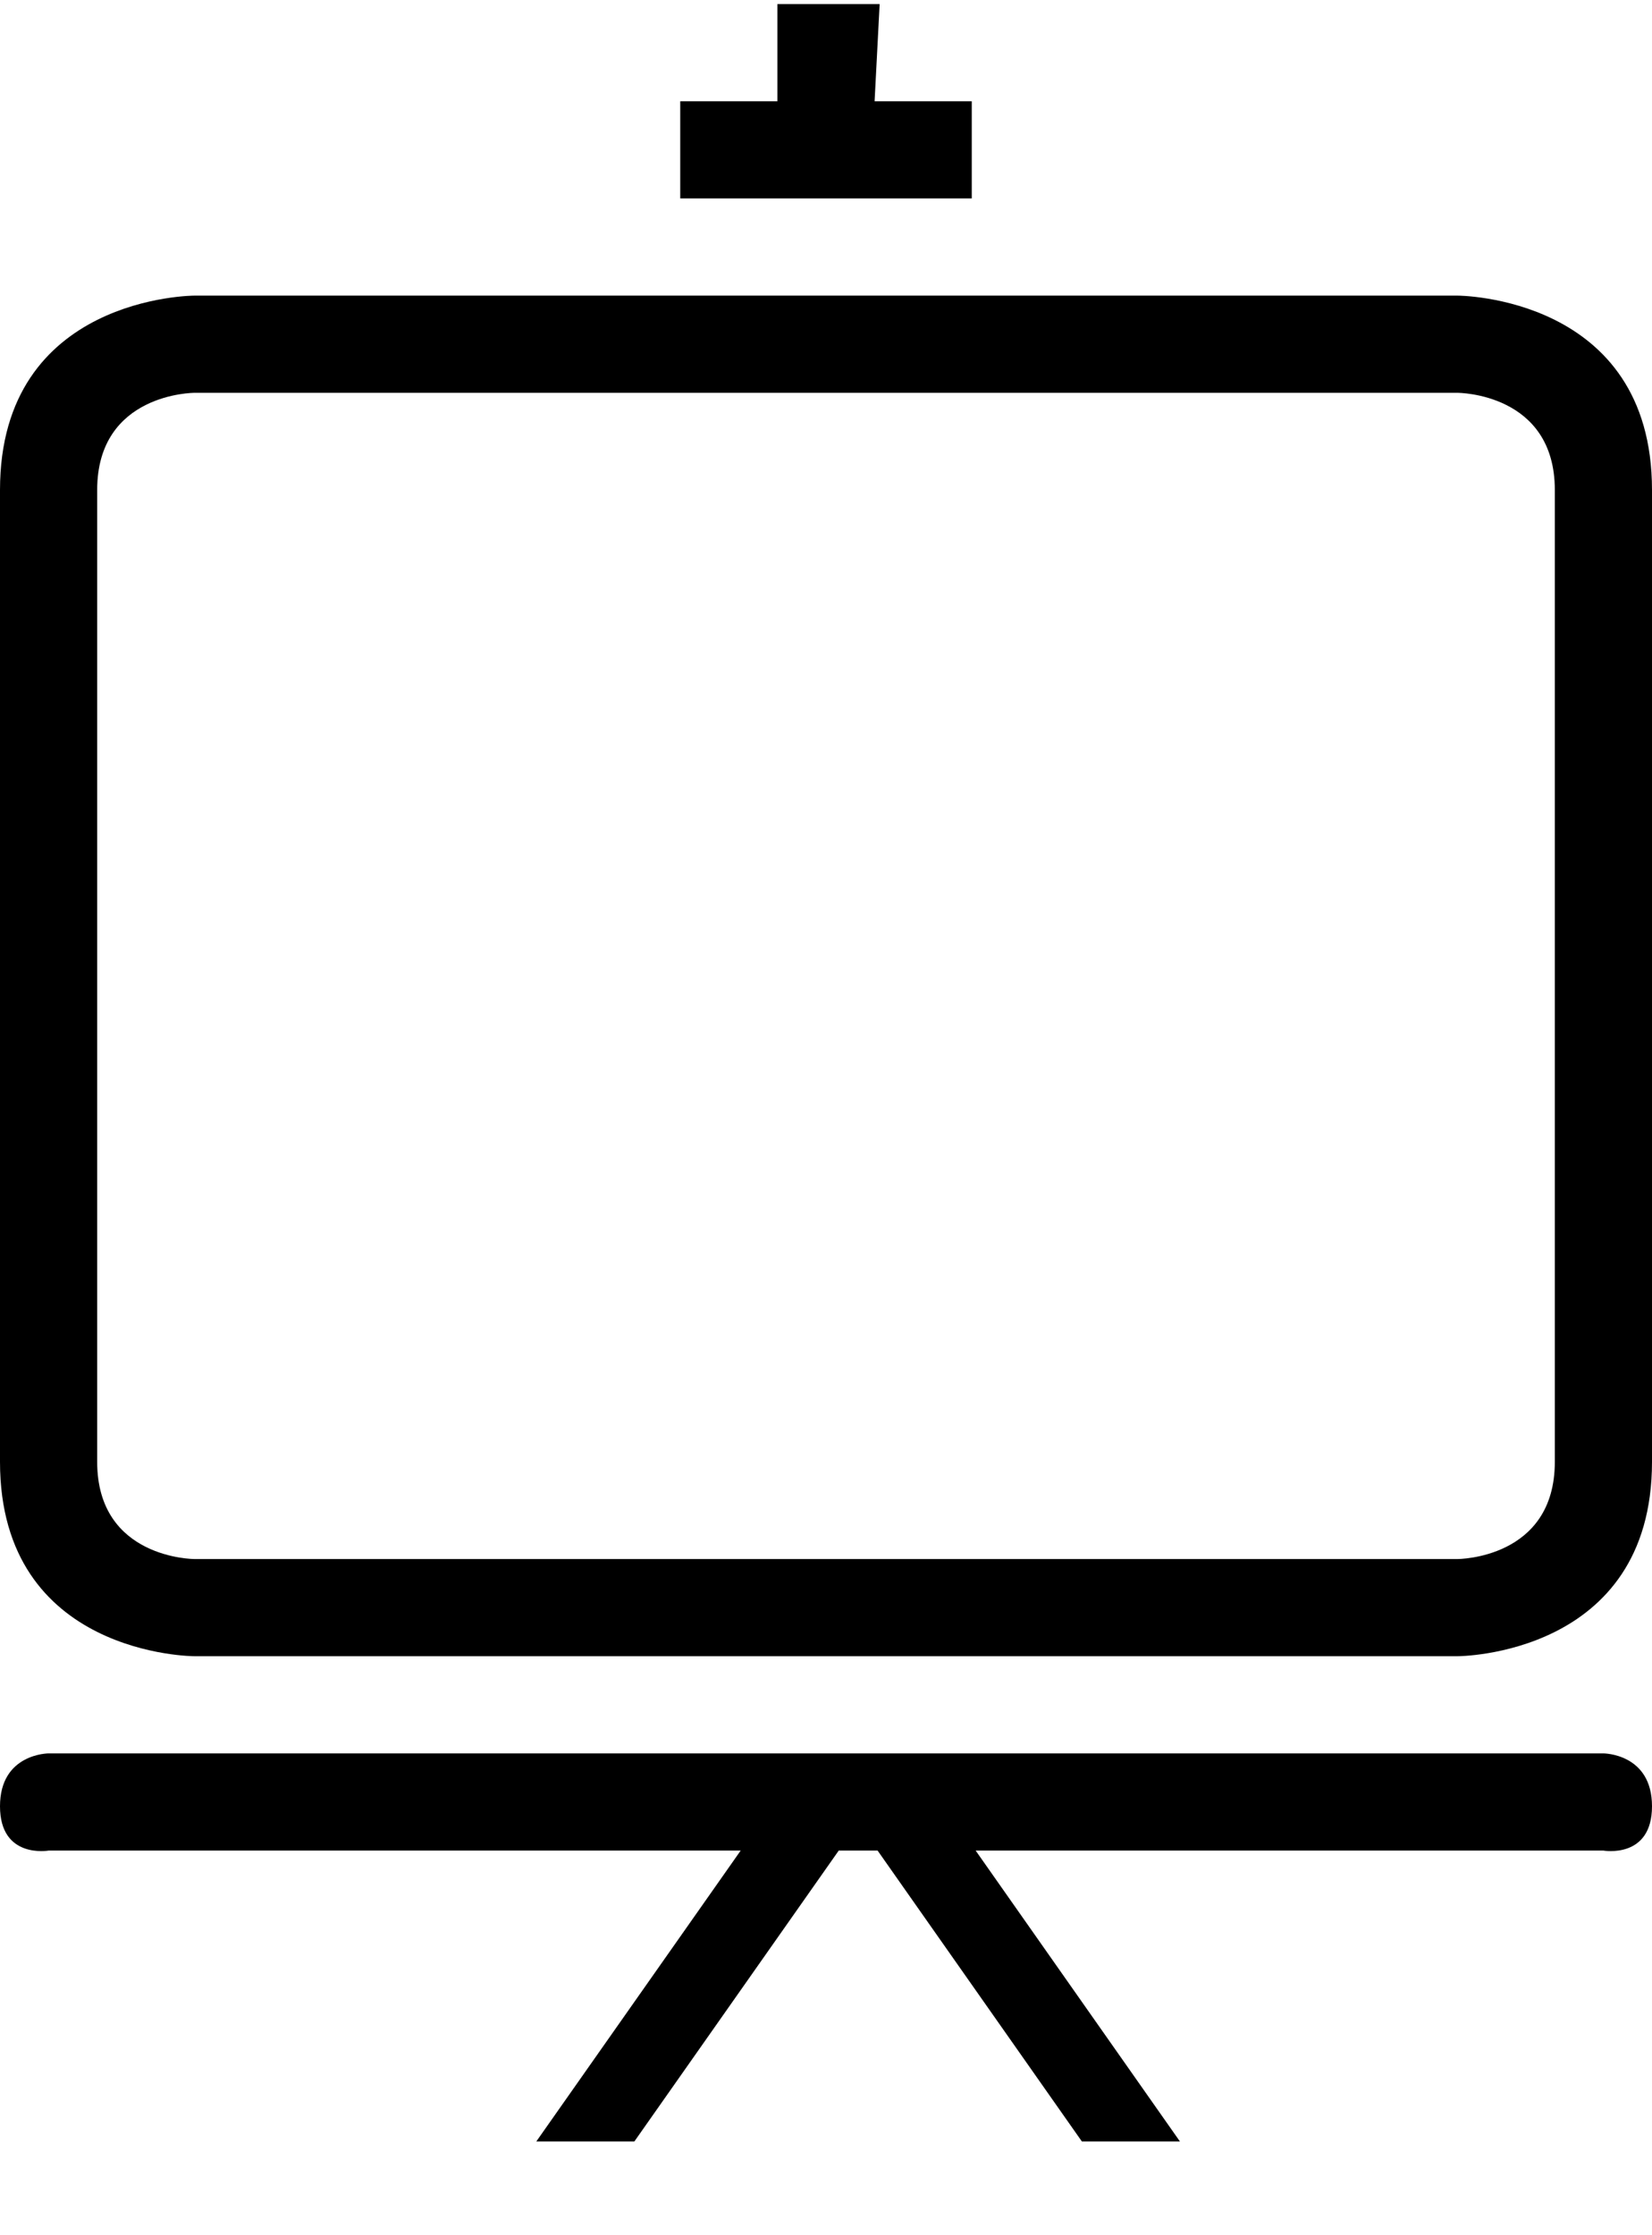 <?xml version="1.0" encoding="UTF-8" standalone="no"?>
<svg width="17px" height="23px" viewBox="0 0 17 23" version="1.1" xmlns="http://www.w3.org/2000/svg" xmlns:xlink="http://www.w3.org/1999/xlink" xmlns:sketch="http://www.bohemiancoding.com/sketch/ns">
    <!-- Generator: Sketch 3.0.1 (7597) - http://www.bohemiancoding.com/sketch -->
    <title>device_board_presentation_empty_outline_stroke</title>
    <description>Created with Sketch.</description>
    <defs>
        <path d="M9.031,19.042 L11.133,22.035 L12.142,22.035 L10.04,19.042 L16.5,19.042 C16.5,19.042 17,19.131 17,18.586 C17,18.042 16.5,18.042 16.5,18.042 L0.5,18.042 C0.5,18.042 6.41732146e-07,18.042 0,18.586 C-2.85699201e-07,19.131 0.5,19.042 0.5,19.042 L7.622,19.042 L5.519,22.035 L6.528,22.035 L8.631,19.042 L9.031,19.042 Z M2,3.042 C2,3.042 0,3.042 0,5.042 L0,15.042 C0,17.042 2,17.042 2,17.042 L15,17.042 C15,17.042 17,17.042 17,15.042 L17,5.042 C17,3.042 15,3.042 15,3.042 L2,3.042 L2,3.042 Z M2,4.042 C2,4.042 1,4.042 1,5.042 L1,15.042 C1,16.042 2,16.042 2,16.042 L15,16.042 C15,16.042 16,16.042 16,15.042 L16,5.042 C16,4.042 15,4.042 15,4.042 L2,4.042 L2,4.042 Z M9,1.042 L9.052,0.042 L8,0.042 L8,1.042 L7,1.042 L7,2.042 L10,2.042 L10,1.042 L9,1.042 Z" id="path-1"></path>
    </defs>
    <g id="miu" stroke="none" stroke-width="1" fill="none" fill-rule="evenodd" sketch:type="MSPage">
        <g id="device_board_presentation_empty_outline_stroke">
            <use fill="#000000" fill-rule="evenodd" sketch:type="MSShapeGroup" xlink:href="#path-1"></use>
            <use fill="none" xlink:href="#path-1"></use>
        </g>
    </g>
</svg>